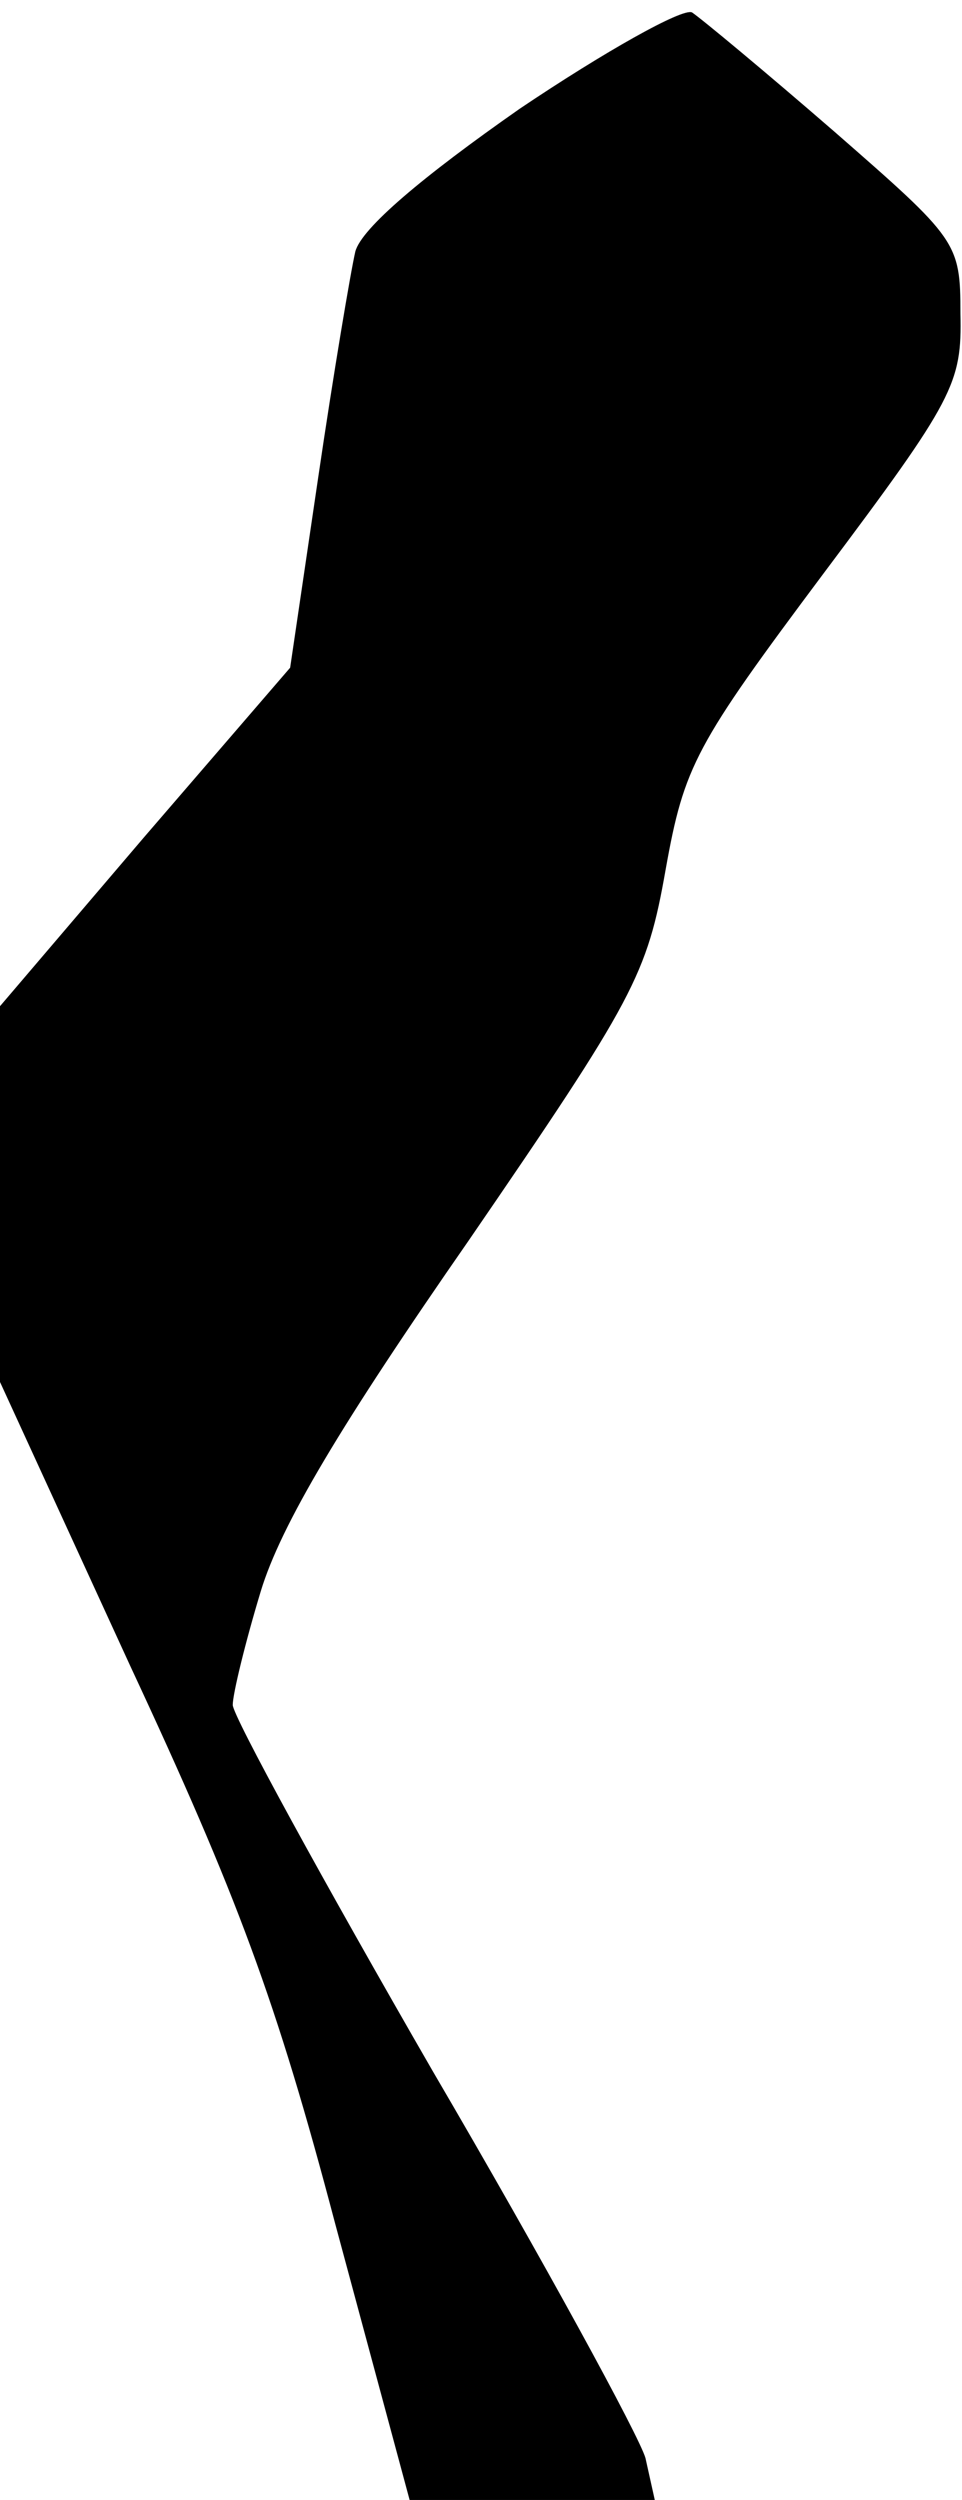<?xml version="1.0" standalone="no"?>
<!DOCTYPE svg PUBLIC "-//W3C//DTD SVG 20010904//EN"
 "http://www.w3.org/TR/2001/REC-SVG-20010904/DTD/svg10.dtd">
<svg version="1.0" xmlns="http://www.w3.org/2000/svg"
 width="62pt" height="161pt" viewBox="0 0 62 161"
 preserveAspectRatio="xMidYMid meet">
<g transform="translate(0,161) scale(0.1,-0.1)"
fill="#000000" stroke="none">
<path fill="#000000" stroke="none" d="M335 1540 c-63 -44 -102 -77 -106 -92
-3 -13 -14 -78 -24 -146 l-18 -122 -94 -109 -93 -109 0 -121 0 -121 84 -183
c69 -148 94 -215 132 -359 l48 -178 79 0 79 0 -6 27 c-4 14 -65 126 -137 249
-71 123 -129 229 -129 236 0 7 8 40 18 73 13 43 52 108 134 226 107 156 115
171 127 239 12 67 19 80 102 191 84 112 89 122 88 167 0 46 -2 48 -81 117 -45
39 -86 73 -92 77 -6 3 -56 -25 -111 -62z"/>
</g>
</svg>
